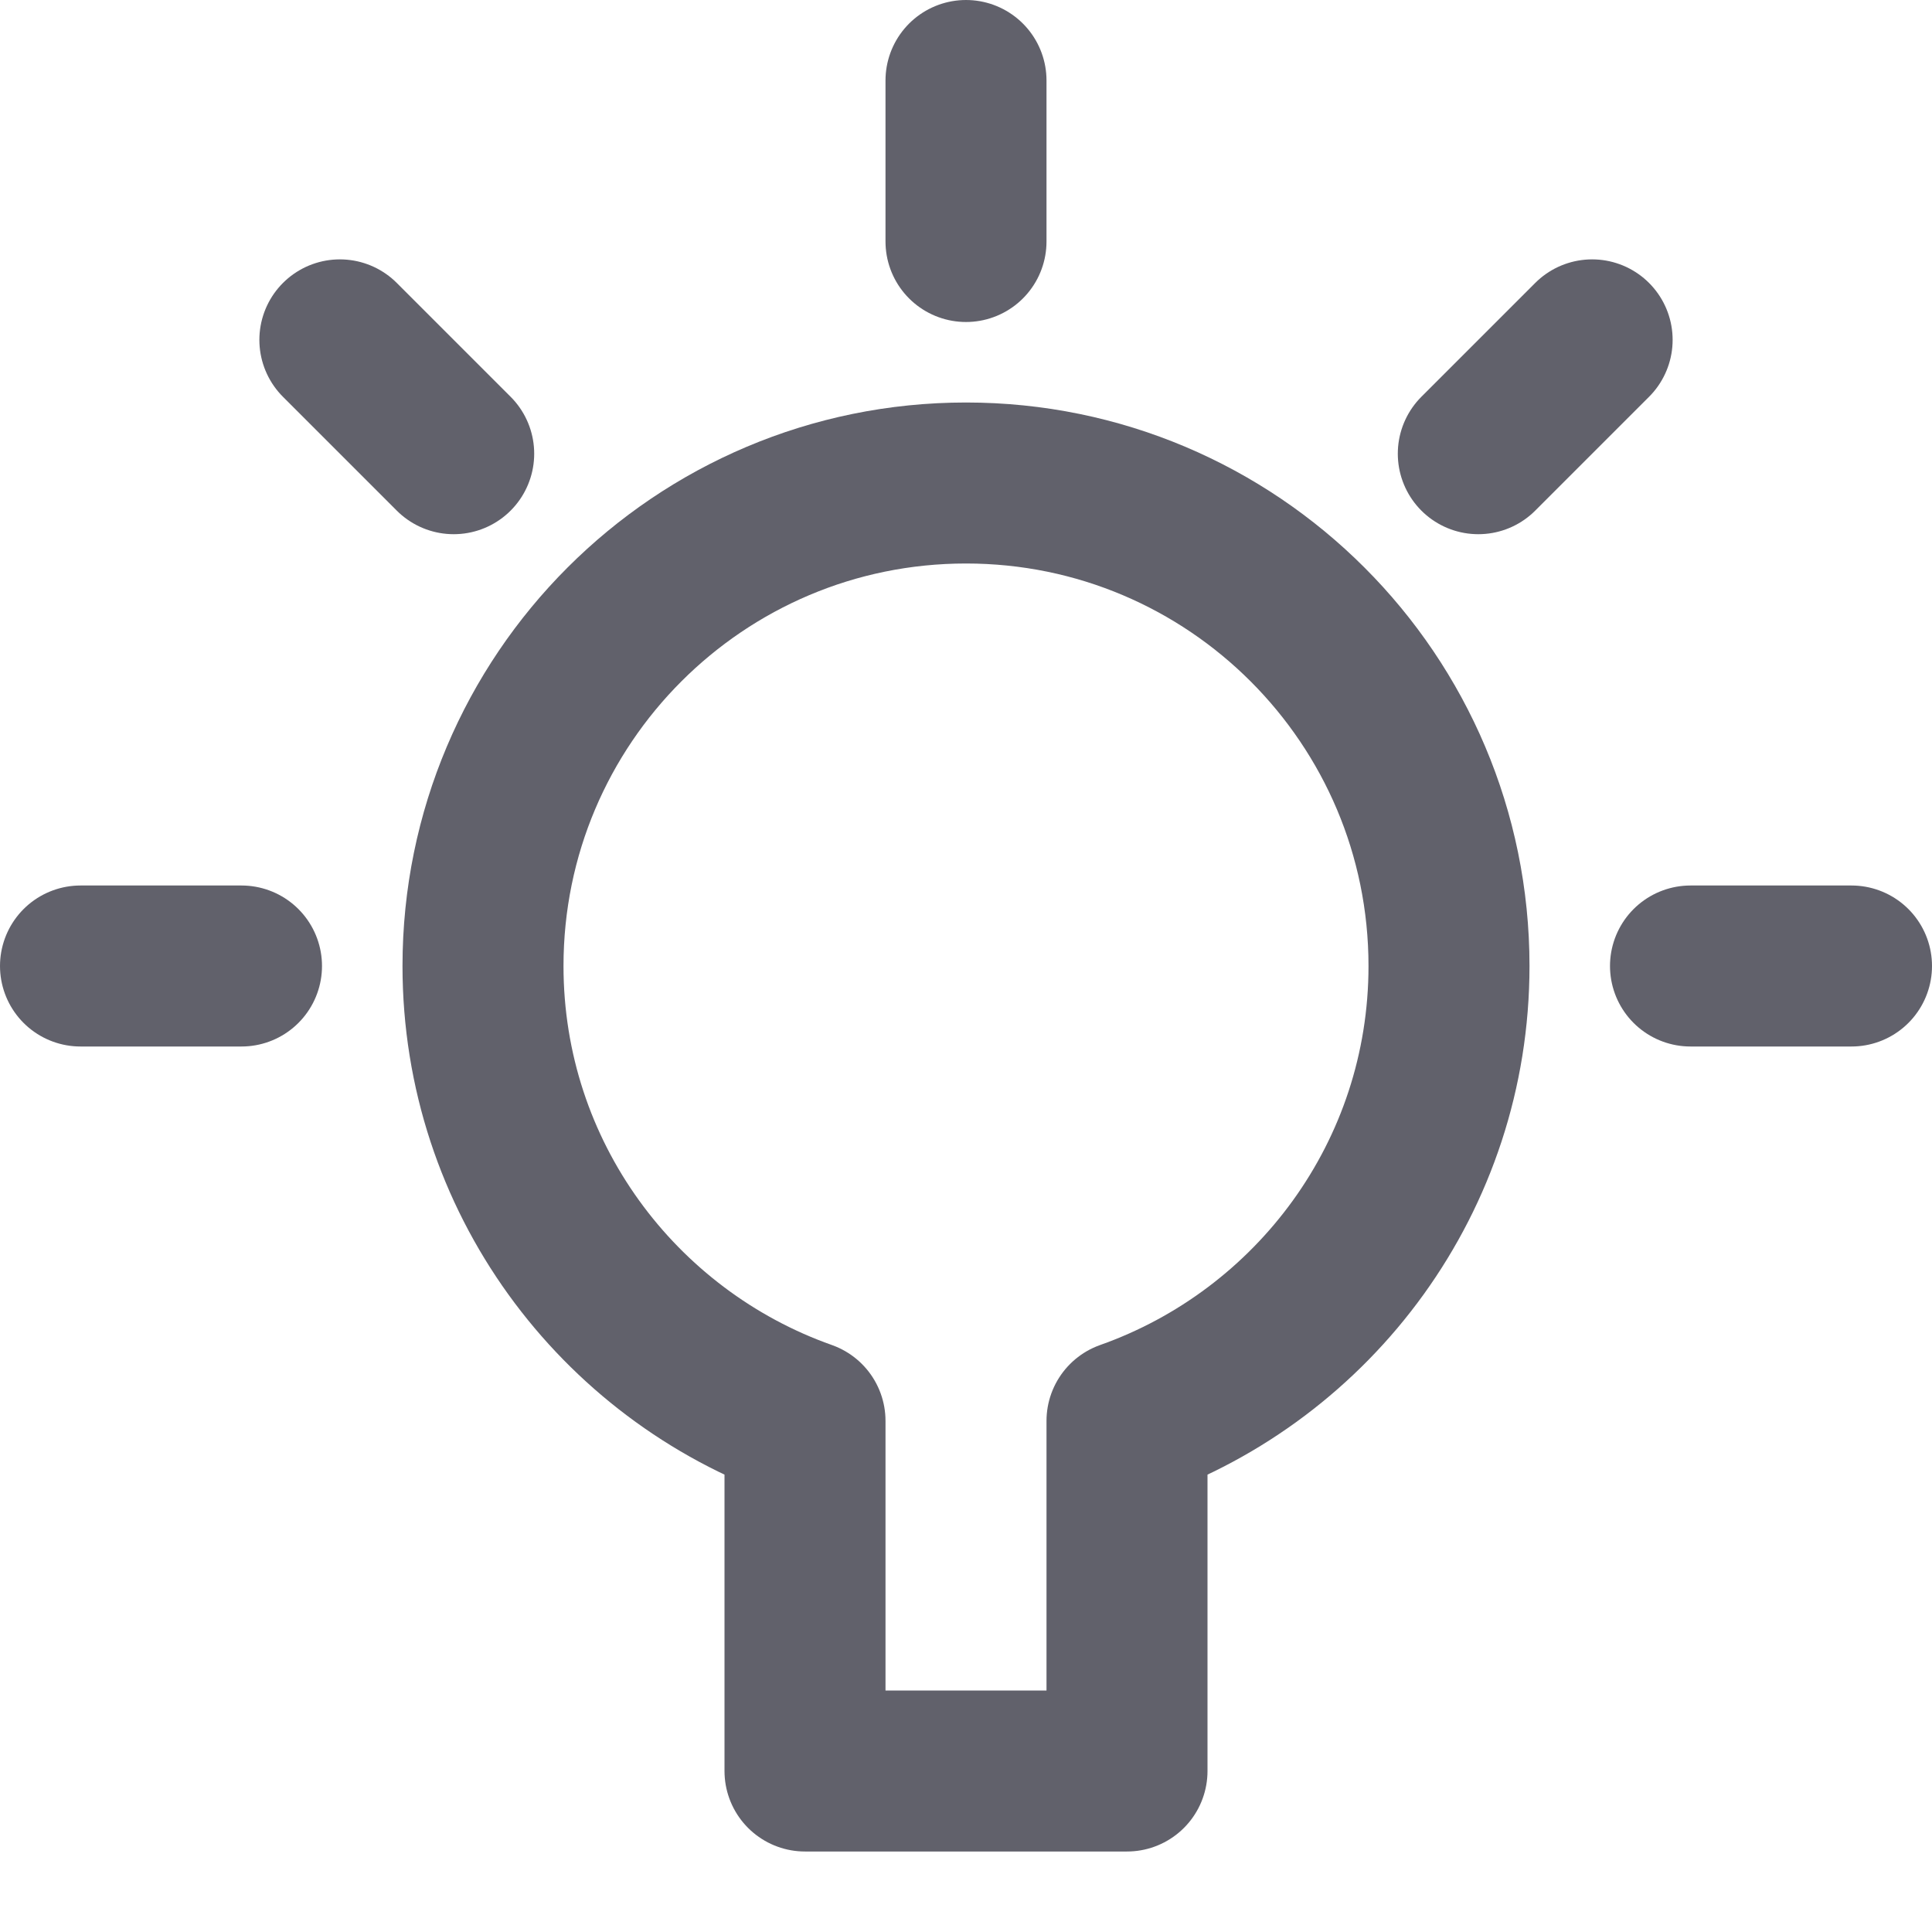 <svg xmlns="http://www.w3.org/2000/svg" height="24" width="24" viewBox="0 0 24 24"><title>bulb 63</title><g stroke-linecap="round" fill="#61616b" stroke-linejoin="round" class="nc-icon-wrapper"><line data-color="color-2" fill="none" stroke="#61616b" stroke-width="2" x1="1" y1="12" x2="3" y2="12"></line> <line data-color="color-2" fill="none" stroke="#61616b" stroke-width="2" x1="4.222" y1="4.222" x2="5.636" y2="5.636"></line> <line data-color="color-2" fill="none" stroke="#61616b" stroke-width="2" x1="12" y1="1" x2="12" y2="3"></line> <line data-color="color-2" fill="none" stroke="#61616b" stroke-width="2" x1="19.778" y1="4.222" x2="18.364" y2="5.636"></line> <line data-color="color-2" fill="none" stroke="#61616b" stroke-width="2" x1="23" y1="12" x2="21" y2="12"></line> <path fill="none" stroke="#61616b" stroke-width="2" d="M18,12c0-3.314-2.686-6-6-6 s-6,2.686-6,6c0,2.611,1.671,4.827,4,5.651V22h4v-4.349C16.329,16.827,18,14.611,18,12z"></path></g></svg>